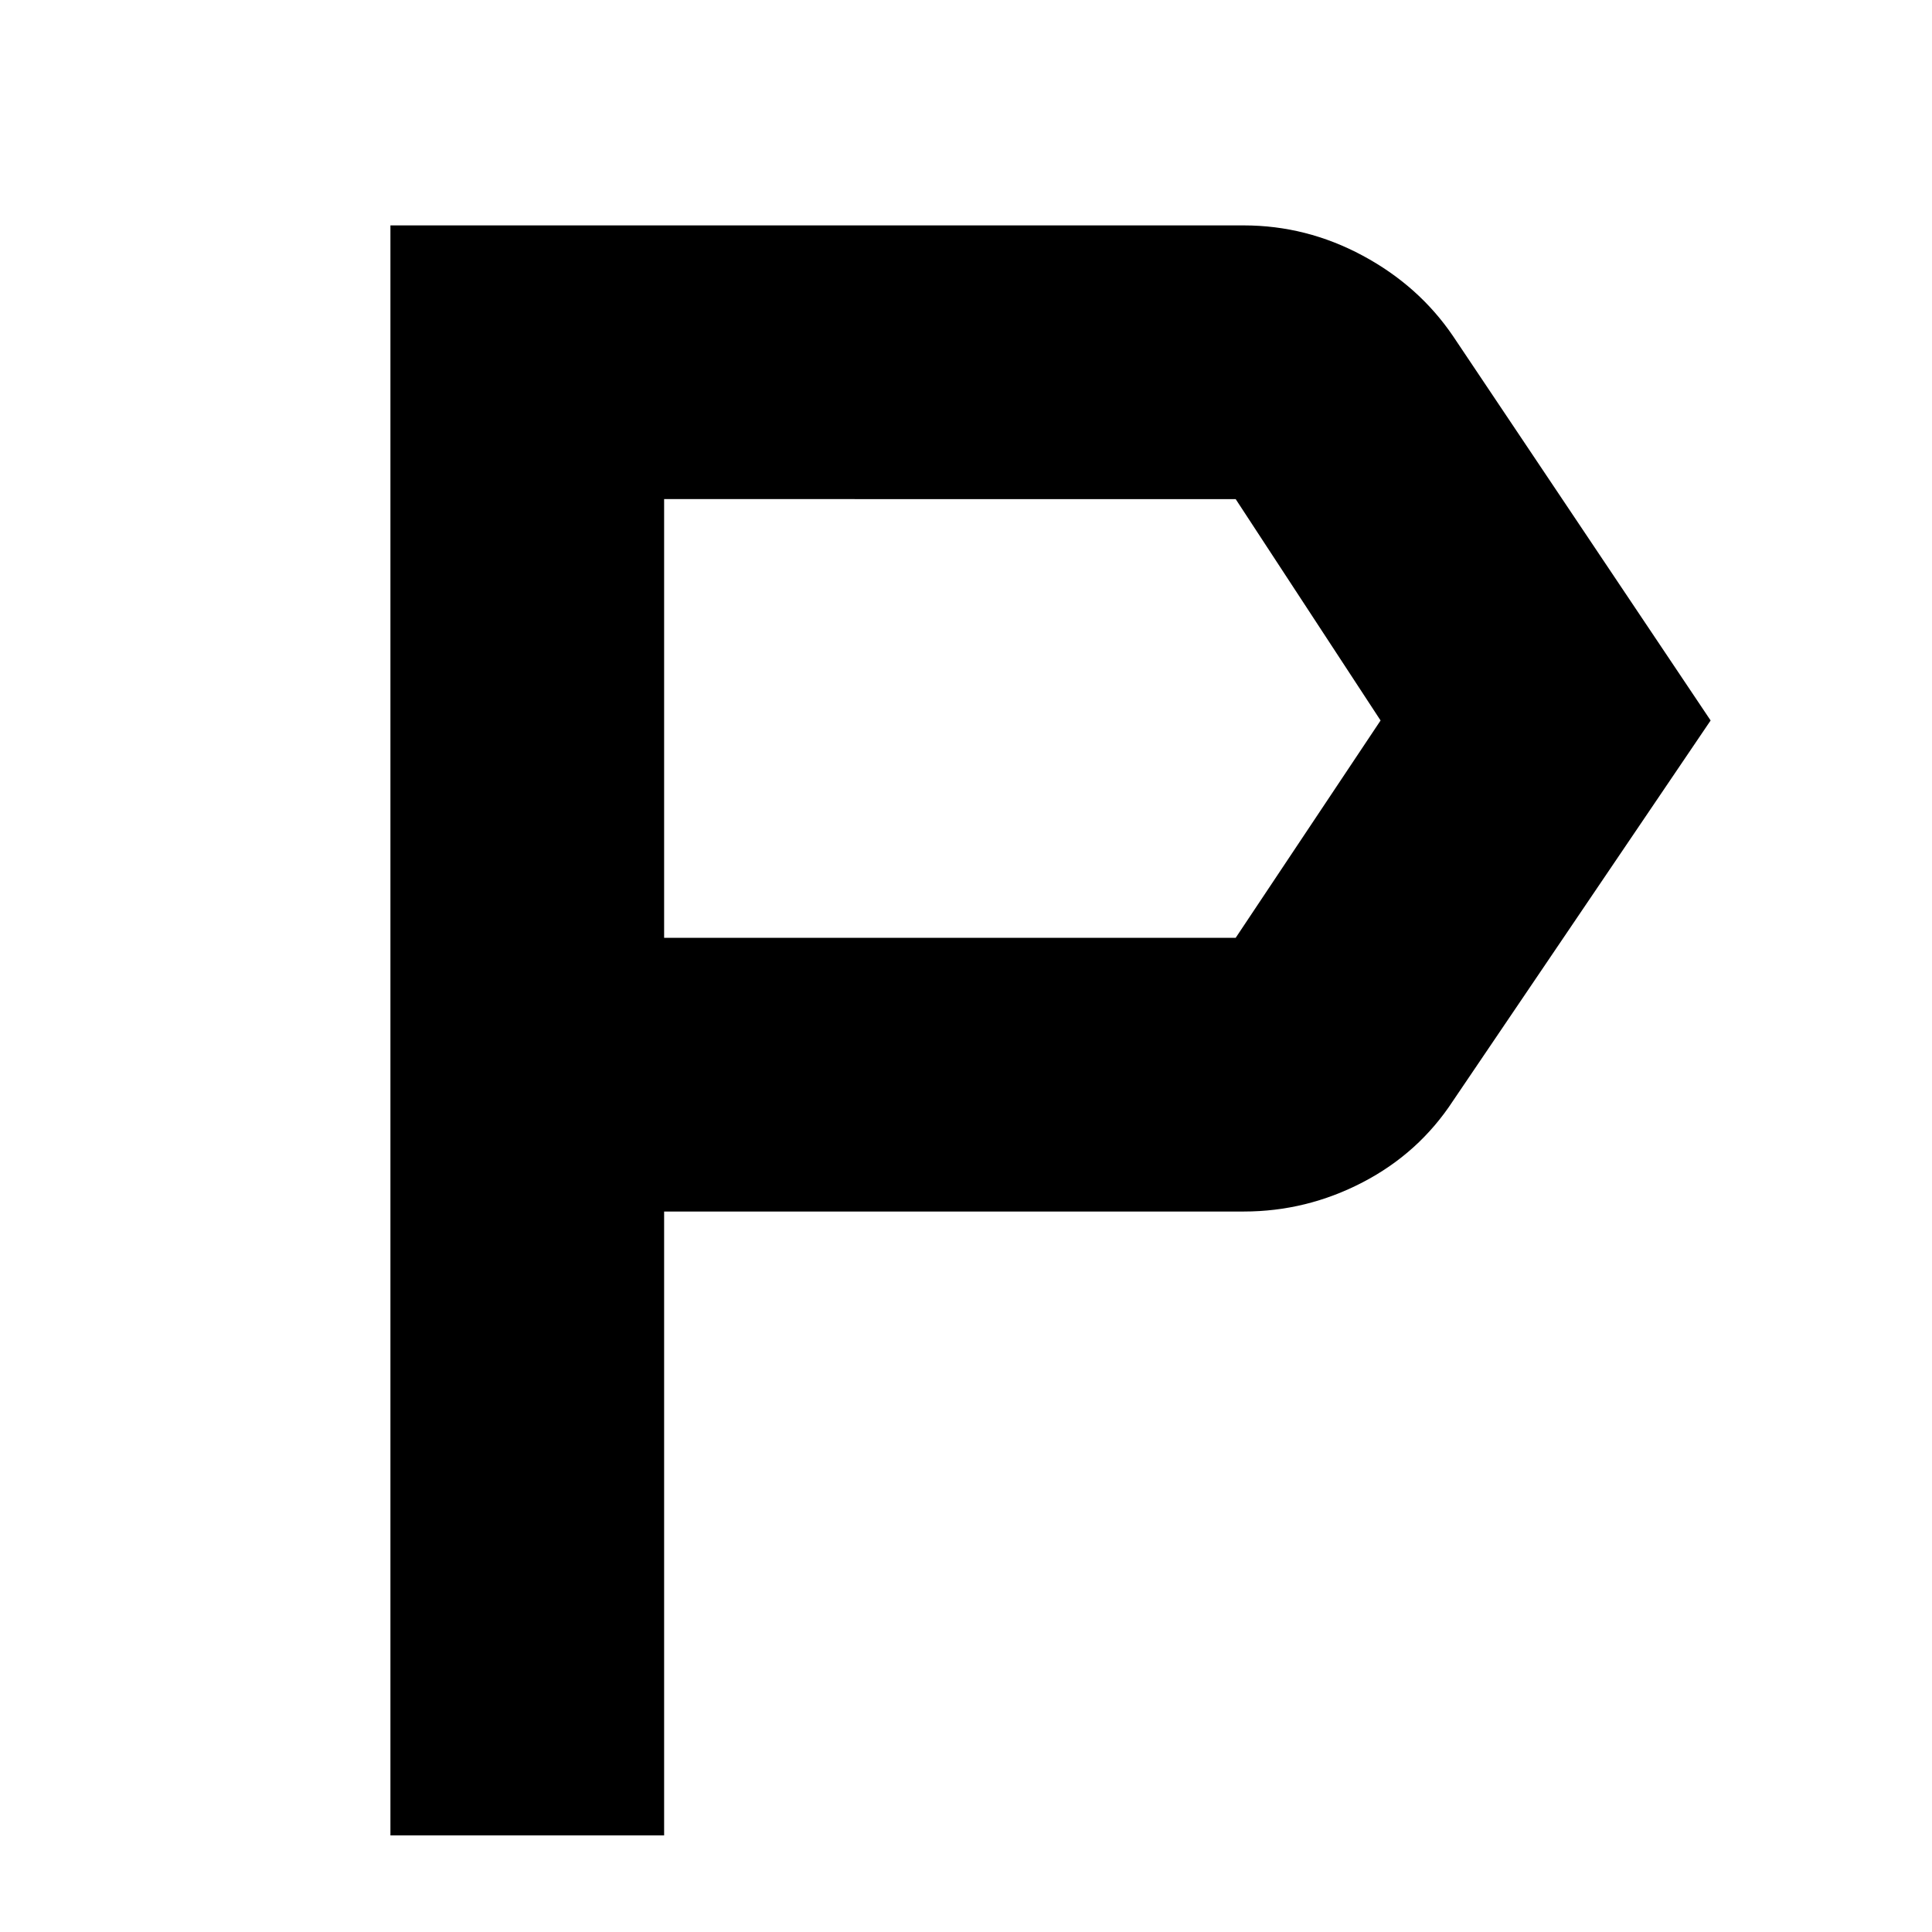 <svg xmlns="http://www.w3.org/2000/svg" height="24" viewBox="0 -960 960 960" width="24"><path d="M194-48v-800h424q31.158 0 59.079 15T722-793l128 191-128 189q-17 26-44.921 40.5T618-358H330v310H194Zm136-446h284l72-108-72-110H330v218Zm0 0v-218 218Z"/></svg>